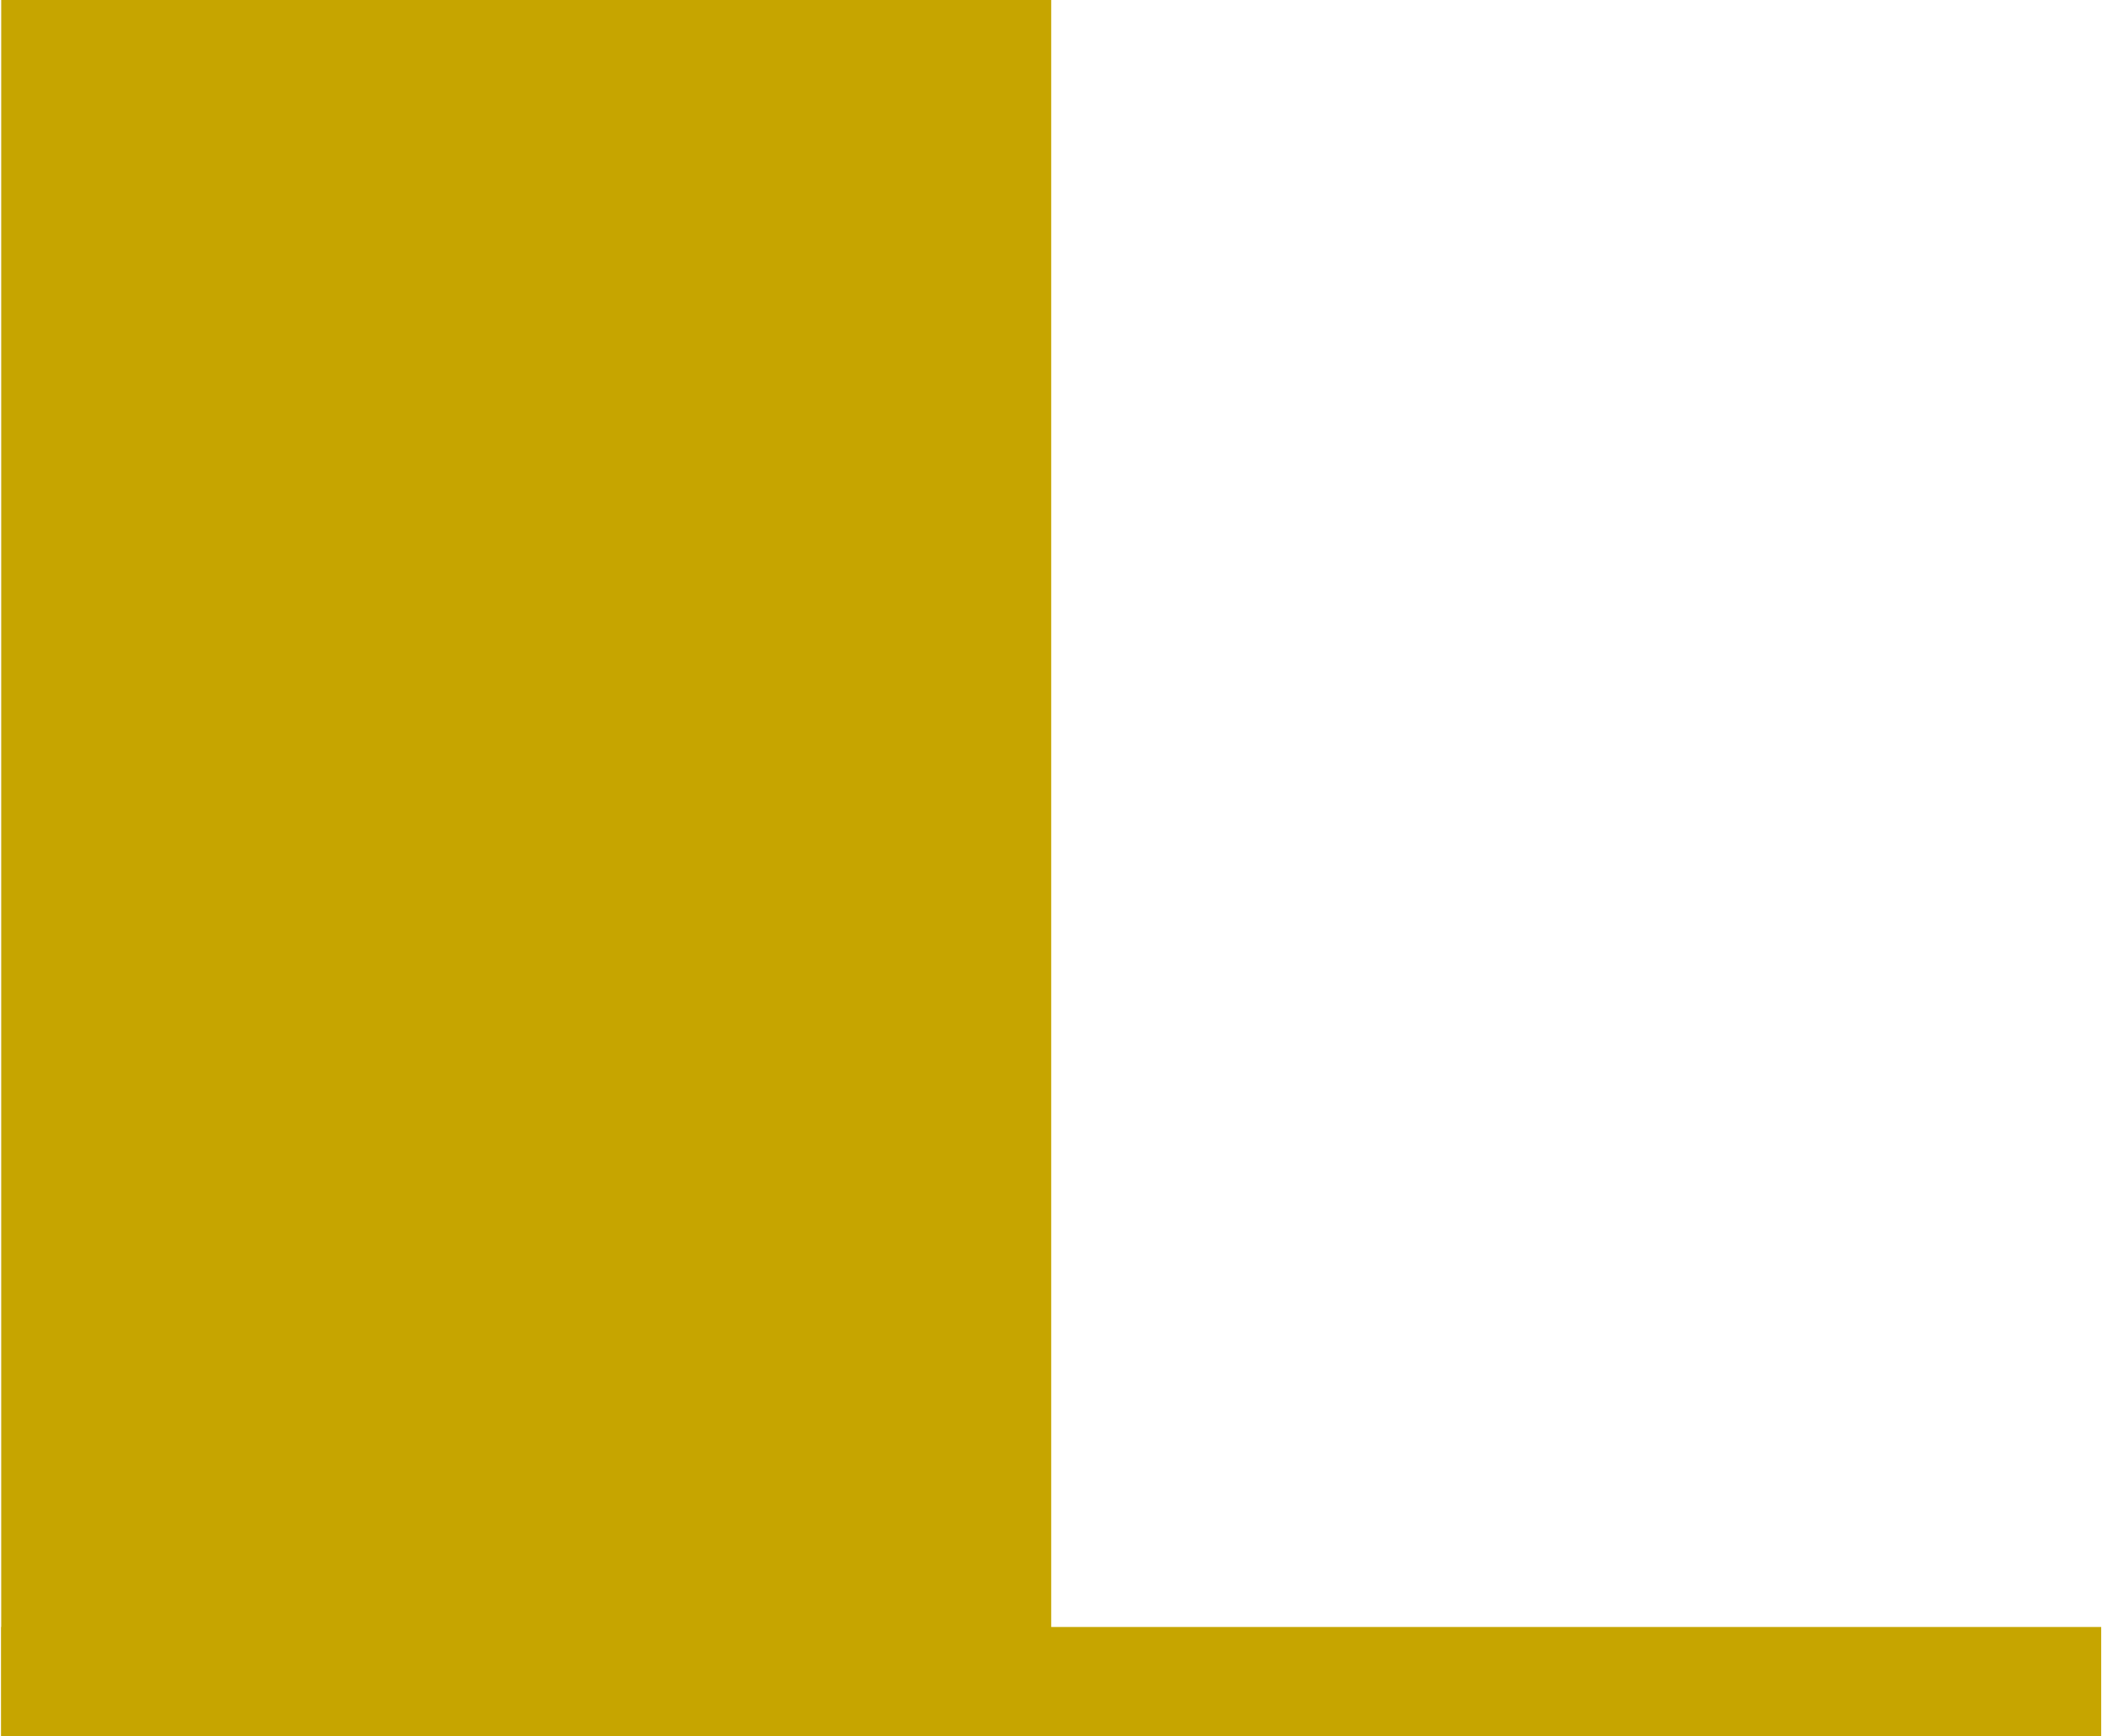 <?xml version="1.0" encoding="utf-8"?>
<!-- Generator: Adobe Illustrator 17.0.0, SVG Export Plug-In . SVG Version: 6.00 Build 0)  -->
<!DOCTYPE svg PUBLIC "-//W3C//DTD SVG 1.1 Tiny//EN" "http://www.w3.org/Graphics/SVG/1.1/DTD/svg11-tiny.dtd">
<svg version="1.1" baseProfile="tiny" xmlns="http://www.w3.org/2000/svg" xmlns:xlink="http://www.w3.org/1999/xlink" x="0px"
	 y="0px" width="81.271px" height="66.969px" viewBox="0 0 81.271 66.969" xml:space="preserve">
<g id="Layer_1" display="none">
	<polygon display="inline" points="0.047,0 81.047,0 63.047,67.193 40.547,58.279 16.38,67.193 	"/>
</g>
<g id="Layer_1_copy" display="none">
	<polygon display="inline" fill="#0036BC" points="0.047,0 81.047,0 63.047,67.193 40.547,58.279 16.38,67.193 	"/>
</g>
<g id="Layer_2" display="none">
	<rect x="8.788" y="0" display="inline" fill="#0036BC" width="63.517" height="67.193"/>
</g>
<g id="Layer_3" display="none">
	<polygon display="inline" points="40.38,0 0.047,67.193 81.047,67.193 	"/>
</g>
<g id="Layer_4" display="none">
	<rect x="0.047" y="0" display="inline" fill="#C6A500" width="81" height="57.606"/>
	<rect x="31.333" y="57.606" display="inline" fill="#C6A500" width="18.427" height="9.587"/>
</g>
<g id="Layer_4_copy" display="none">
	<rect x="0.047" y="0" display="inline" fill="#0036BC" width="81" height="57.606"/>
	<rect x="31.333" y="57.606" display="inline" fill="#0036BC" width="18.427" height="9.587"/>
</g>
<g id="Layer_5" display="none">
	<ellipse display="inline" cx="40.636" cy="33.709" rx="40.636" ry="33.26"/>
</g>
<g id="Layer_5_copy" display="none">
	<ellipse display="inline" fill="#C9003A" cx="40.636" cy="33.709" rx="40.636" ry="33.26"/>
</g>
<g id="Layer_6" display="none">
	<polygon display="inline" points="0.047,67.193 0.047,0 55.365,0 81.047,67.193 	"/>
</g>
<g id="Layer_7" display="none">
	<rect x="0.047" y="0" display="inline" width="39.71" height="67.193"/>
	<ellipse display="inline" cx="40.547" cy="33.597" rx="40.5" ry="33.597"/>
</g>
<g id="Layer_7_copy" display="none">
	<rect x="0.047" y="0" display="inline" fill="#C9003A" width="39.71" height="67.193"/>
	<ellipse display="inline" fill="#C9003A" cx="40.547" cy="33.597" rx="40.5" ry="33.597"/>
</g>
<g id="Layer_8" display="none">
	<rect x="0.047" y="0" display="inline" fill="#0036BC" width="81" height="49.313"/>
	<rect x="0.047" y="30.708" display="inline" fill="#0036BC" width="64.059" height="26.001"/>
	<rect x="0.047" y="53.348" display="inline" fill="#0036BC" width="81" height="13.846"/>
</g>
<g id="Layer_9" display="none">
	<rect x="0.047" y="0" display="inline" width="67.197" height="67.193"/>
	<ellipse display="inline" cx="67.197" cy="27.852" rx="13.85" ry="27.852"/>
	<polygon display="inline" points="0.047,0 81.047,67.193 0.047,67.193 	"/>
</g>
<g id="Layer_10" display="none">
	<rect x="0.047" y="0" display="inline" width="81" height="49.313"/>
	<rect x="0.047" y="30.708" display="inline" width="64.059" height="36.485"/>
</g>
<g id="Layer_11" display="none">
	<rect x="0.047" y="0" display="inline" fill="#0036BC" width="81" height="49.313"/>
	<ellipse display="inline" fill="#0036BC" cx="40.547" cy="48.054" rx="40.5" ry="19.139"/>
</g>
<g id="Layer_12">
	<rect x="0.047" y="0" fill="#C6A500" width="40.5" height="67.193"/>
	<rect x="0.047" y="62.762" fill="#C6A500" width="81" height="4.431"/>
</g>
<g id="Layer_13" display="none">
	<polygon display="inline" fill="#231F20" points="0.047,0 40.38,36.193 40.38,67.193 81.047,67.193 81.047,0 	"/>
</g>
<g id="Layer_14" display="none">
	<rect x="30.26" y="0" display="inline" fill="#C9003A" width="20.846" height="67.193"/>
</g>
<g id="Layer_15" display="none">
	<polygon display="inline" fill="#231F20" points="0.047,0 40.683,67.193 81.047,0 	"/>
</g>
<g id="Layer_16" display="none">
	<path display="inline" fill="#C6A500" d="M72.306,66.969c-21.726,0-63.517,0.224-63.517-33.485C8.788,0,50.58,0,72.306,0V66.969z"
		/>
</g>
</svg>
